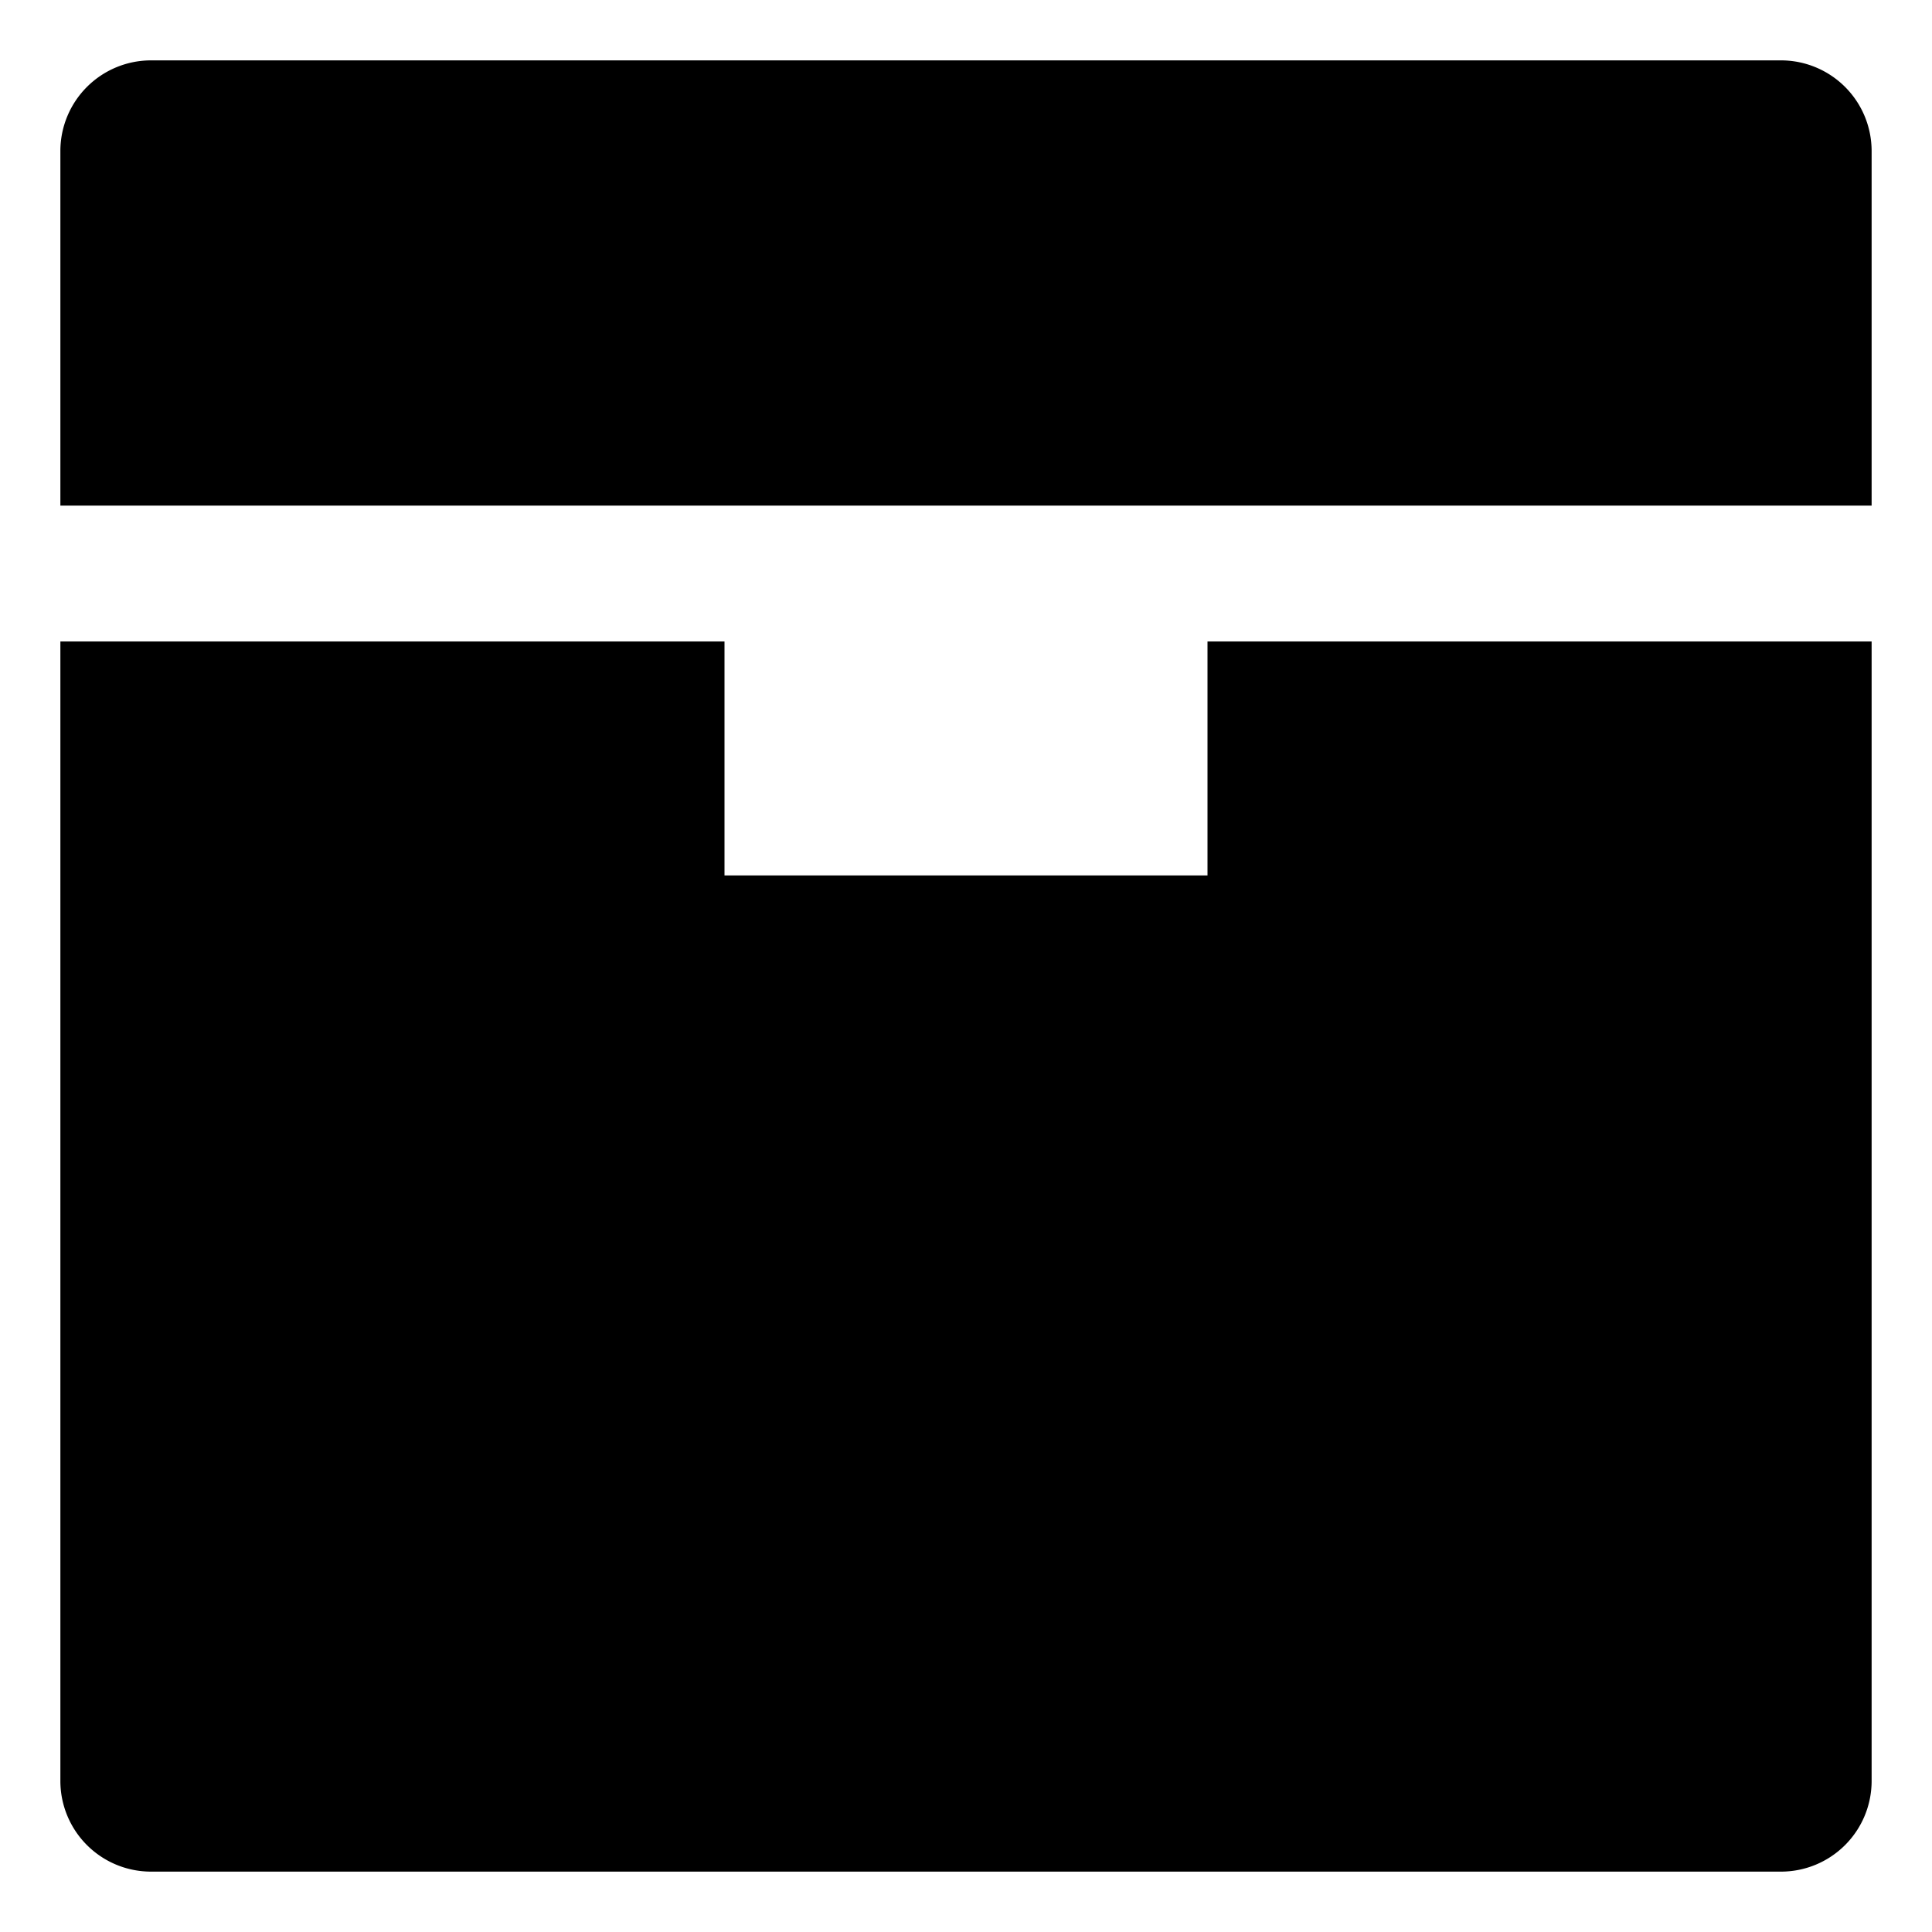 <svg xmlns="http://www.w3.org/2000/svg" viewBox="0 0 512 512">
  <defs>
    <style>
      .a {
        fill: currentColor;
      }
    </style>
  </defs>
  <title>box</title>
  <g>
    <path class="a" d="M320,232H192V170H16V472a24.027,24.027,0,0,0,24,24H472a24.027,24.027,0,0,0,24-24V170H320Z"/>
    <path class="a" d="M472,16H40A24.027,24.027,0,0,0,16,40v94H496V40A24.027,24.027,0,0,0,472,16Z"/>
  </g>
</svg>

